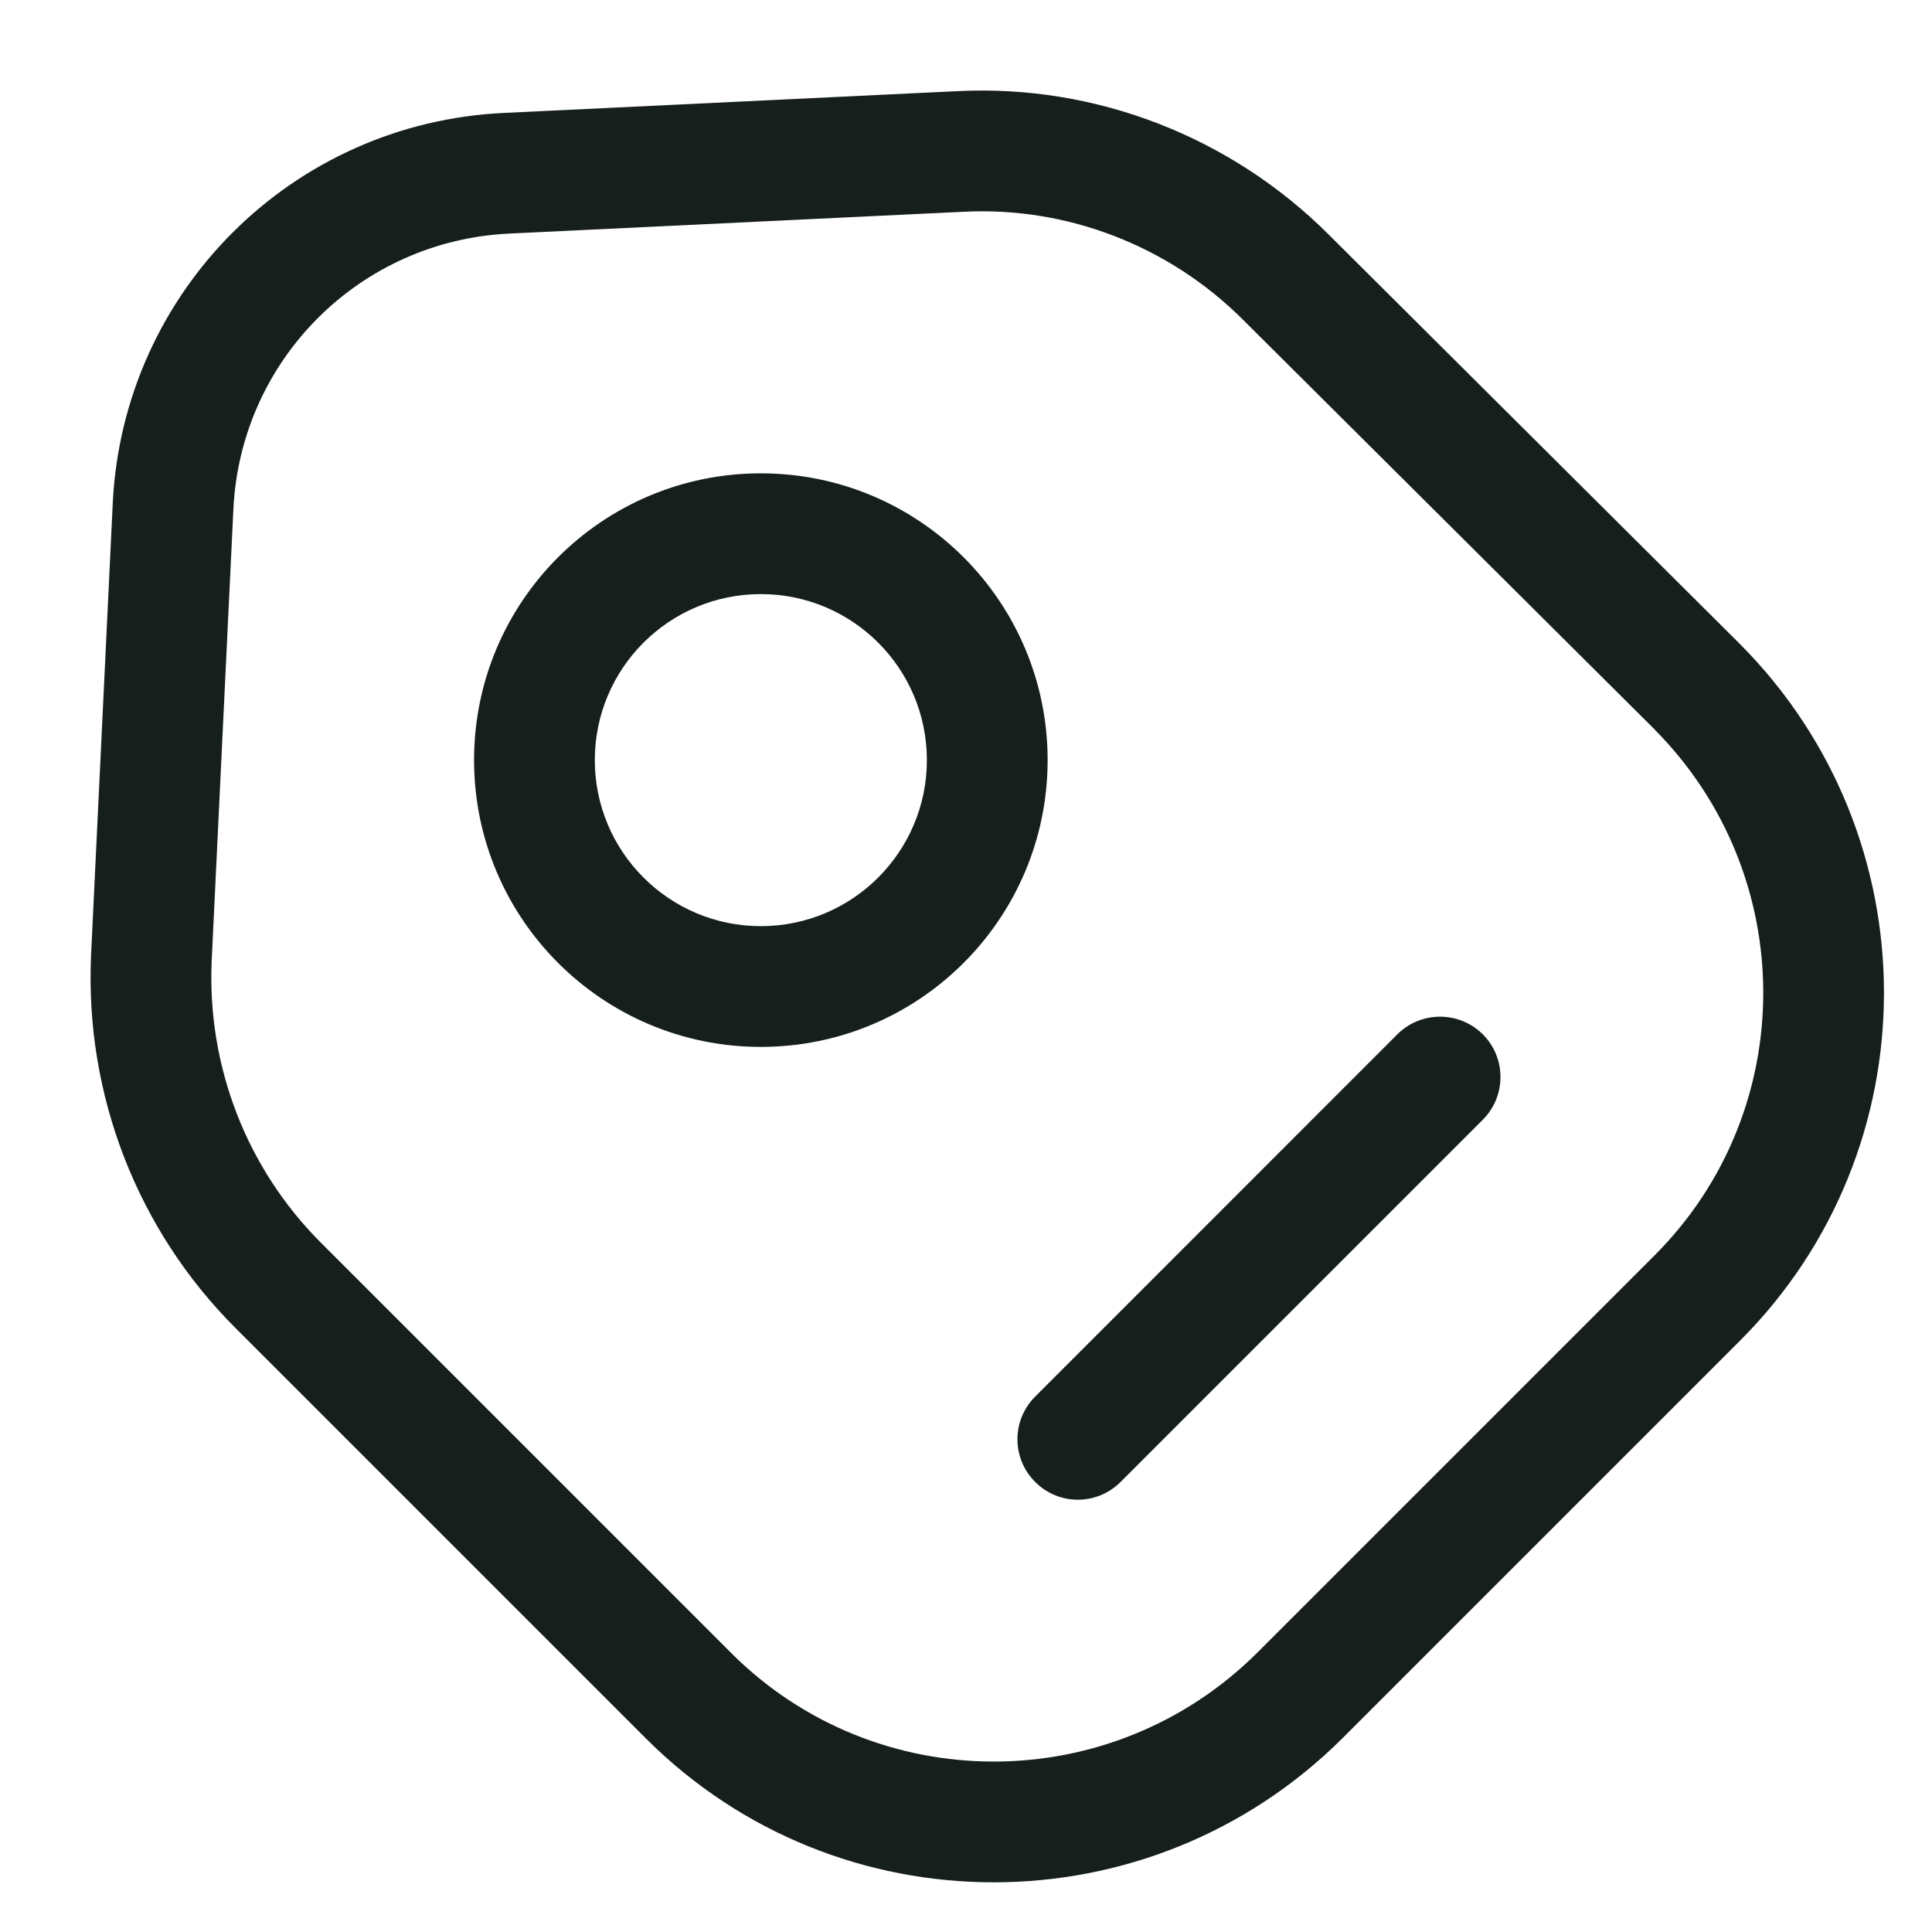 <svg width="16" height="16" viewBox="0 0 16 16" fill="none" xmlns="http://www.w3.org/2000/svg">
<path fill-rule="evenodd" clip-rule="evenodd" d="M11.005 1.944V1.944L14.411 5.335C15.999 6.932 16 9.513 14.41 11.103L11.117 14.396L11.116 14.397C9.519 15.985 6.938 15.987 5.348 14.396L1.95 10.998C1.138 10.187 0.703 9.068 0.754 7.915L0.754 7.913L0.934 4.163L0.934 4.162C1.022 2.413 2.42 1.015 4.178 0.935V0.935L7.925 0.755L7.926 0.755C9.074 0.696 10.194 1.133 11.005 1.944ZM10.297 2.651C9.684 2.037 8.839 1.709 7.977 1.754L7.975 1.754L4.225 1.934L4.224 1.934C2.982 1.99 1.995 2.976 1.933 4.212V4.212L1.753 7.959V7.959C1.715 8.832 2.044 9.678 2.657 10.291L6.055 13.689C7.254 14.888 9.203 14.889 10.411 13.688V13.688L13.703 10.396C14.902 9.197 14.903 7.249 13.702 6.041L13.702 6.04L10.297 2.651Z" fill="#161F1C"/>
<path fill-rule="evenodd" clip-rule="evenodd" d="M6.301 4.92C5.542 4.92 4.926 5.535 4.926 6.295C4.926 7.054 5.542 7.67 6.301 7.67C7.06 7.67 7.676 7.054 7.676 6.295C7.676 5.535 7.06 4.92 6.301 4.92ZM3.926 6.295C3.926 4.983 4.989 3.92 6.301 3.92C7.613 3.92 8.676 4.983 8.676 6.295C8.676 7.606 7.613 8.67 6.301 8.67C4.989 8.67 3.926 7.606 3.926 6.295Z" fill="#161F1C"/>
<path fill-rule="evenodd" clip-rule="evenodd" d="M12.28 8.566C12.475 8.761 12.475 9.078 12.28 9.273L9.28 12.273C9.084 12.469 8.768 12.469 8.573 12.273C8.377 12.078 8.377 11.761 8.573 11.566L11.572 8.566C11.768 8.371 12.084 8.371 12.28 8.566Z" fill="#161F1C"/>
</svg>
